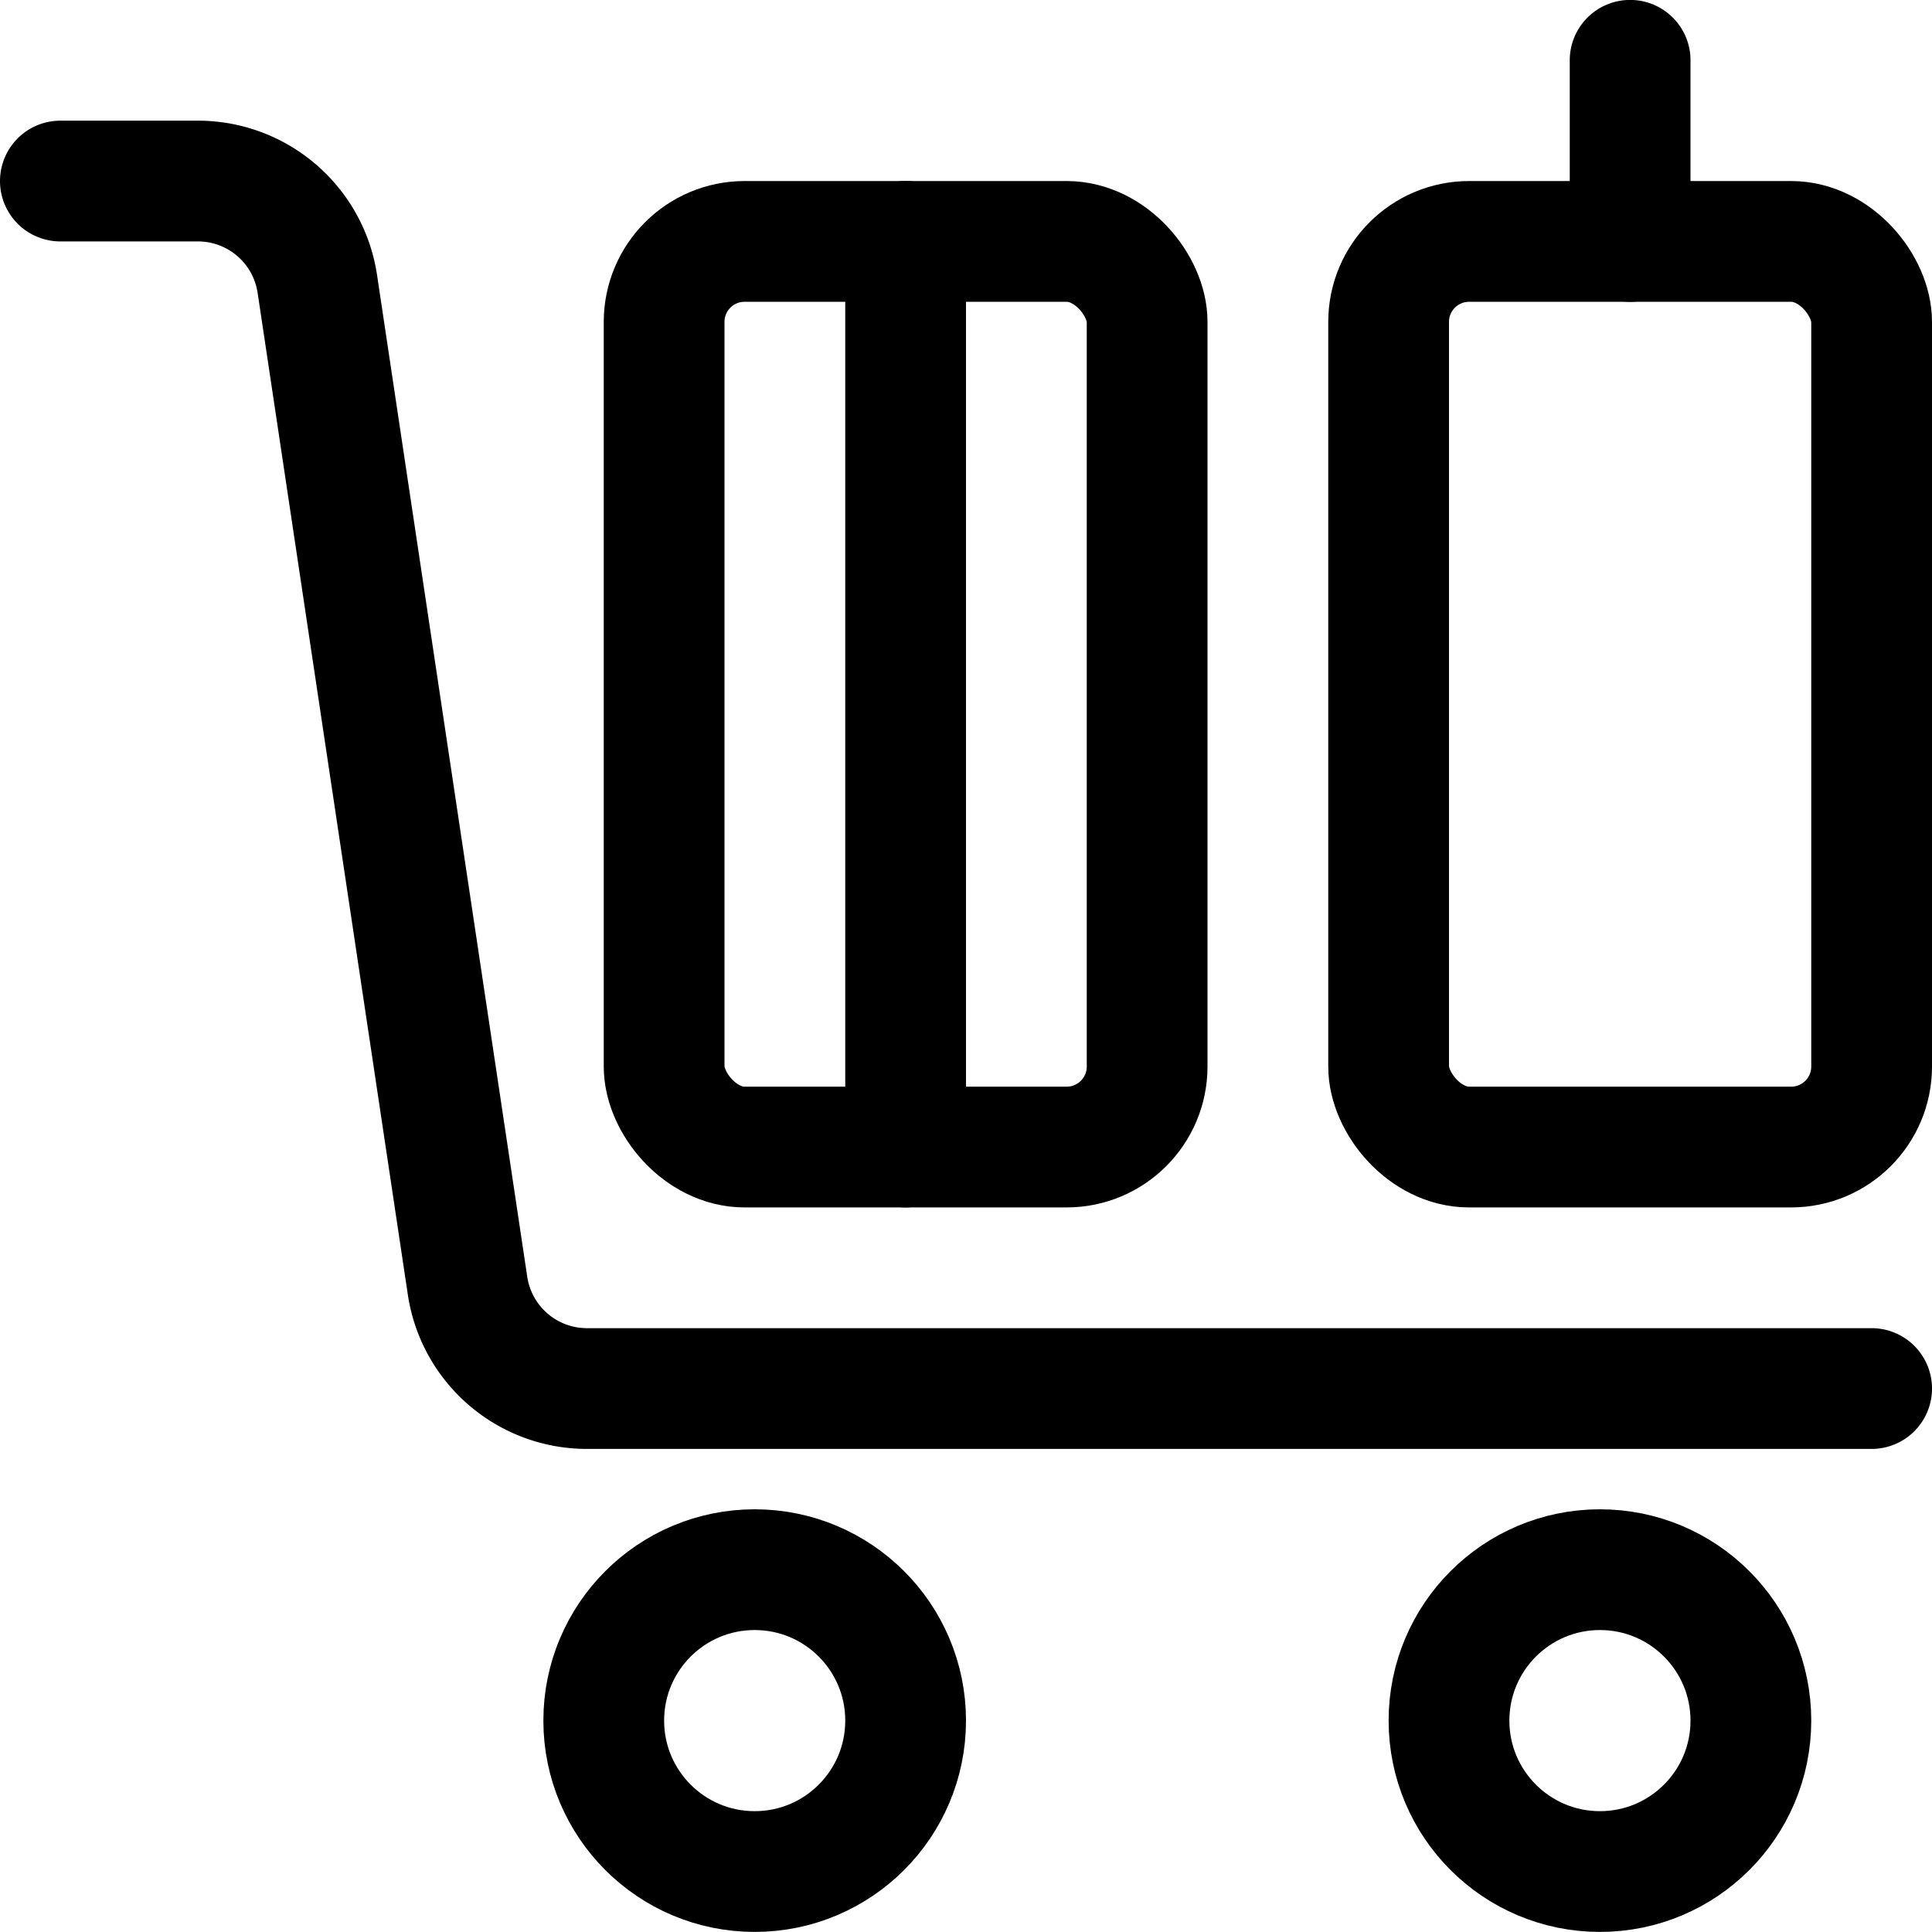 <svg xmlns="http://www.w3.org/2000/svg" width="24" height="24" viewBox="0 0 24 24"><defs><style>.a{fill:none;stroke:#000;stroke-linecap:round;stroke-linejoin:round;stroke-width:1.5px}</style></defs><rect width="6" height="11.25" x="17.25" y="2.999" class="a" rx="1" ry="1"/><rect width="6" height="11.25" x="8.25" y="2.999" class="a" rx="1" ry="1"/><path d="M20.25.749v2.25m-9 0v11.25m12 3H7.292a1.5 1.5 0 0 1-1.484-1.277L3.942 3.527a1.5 1.5 0 0 0-1.484-1.278H.75" class="a"/><circle cx="19.875" cy="21.374" r="1.875" class="a"/><circle cx="9.375" cy="21.374" r="1.875" class="a"/></svg>